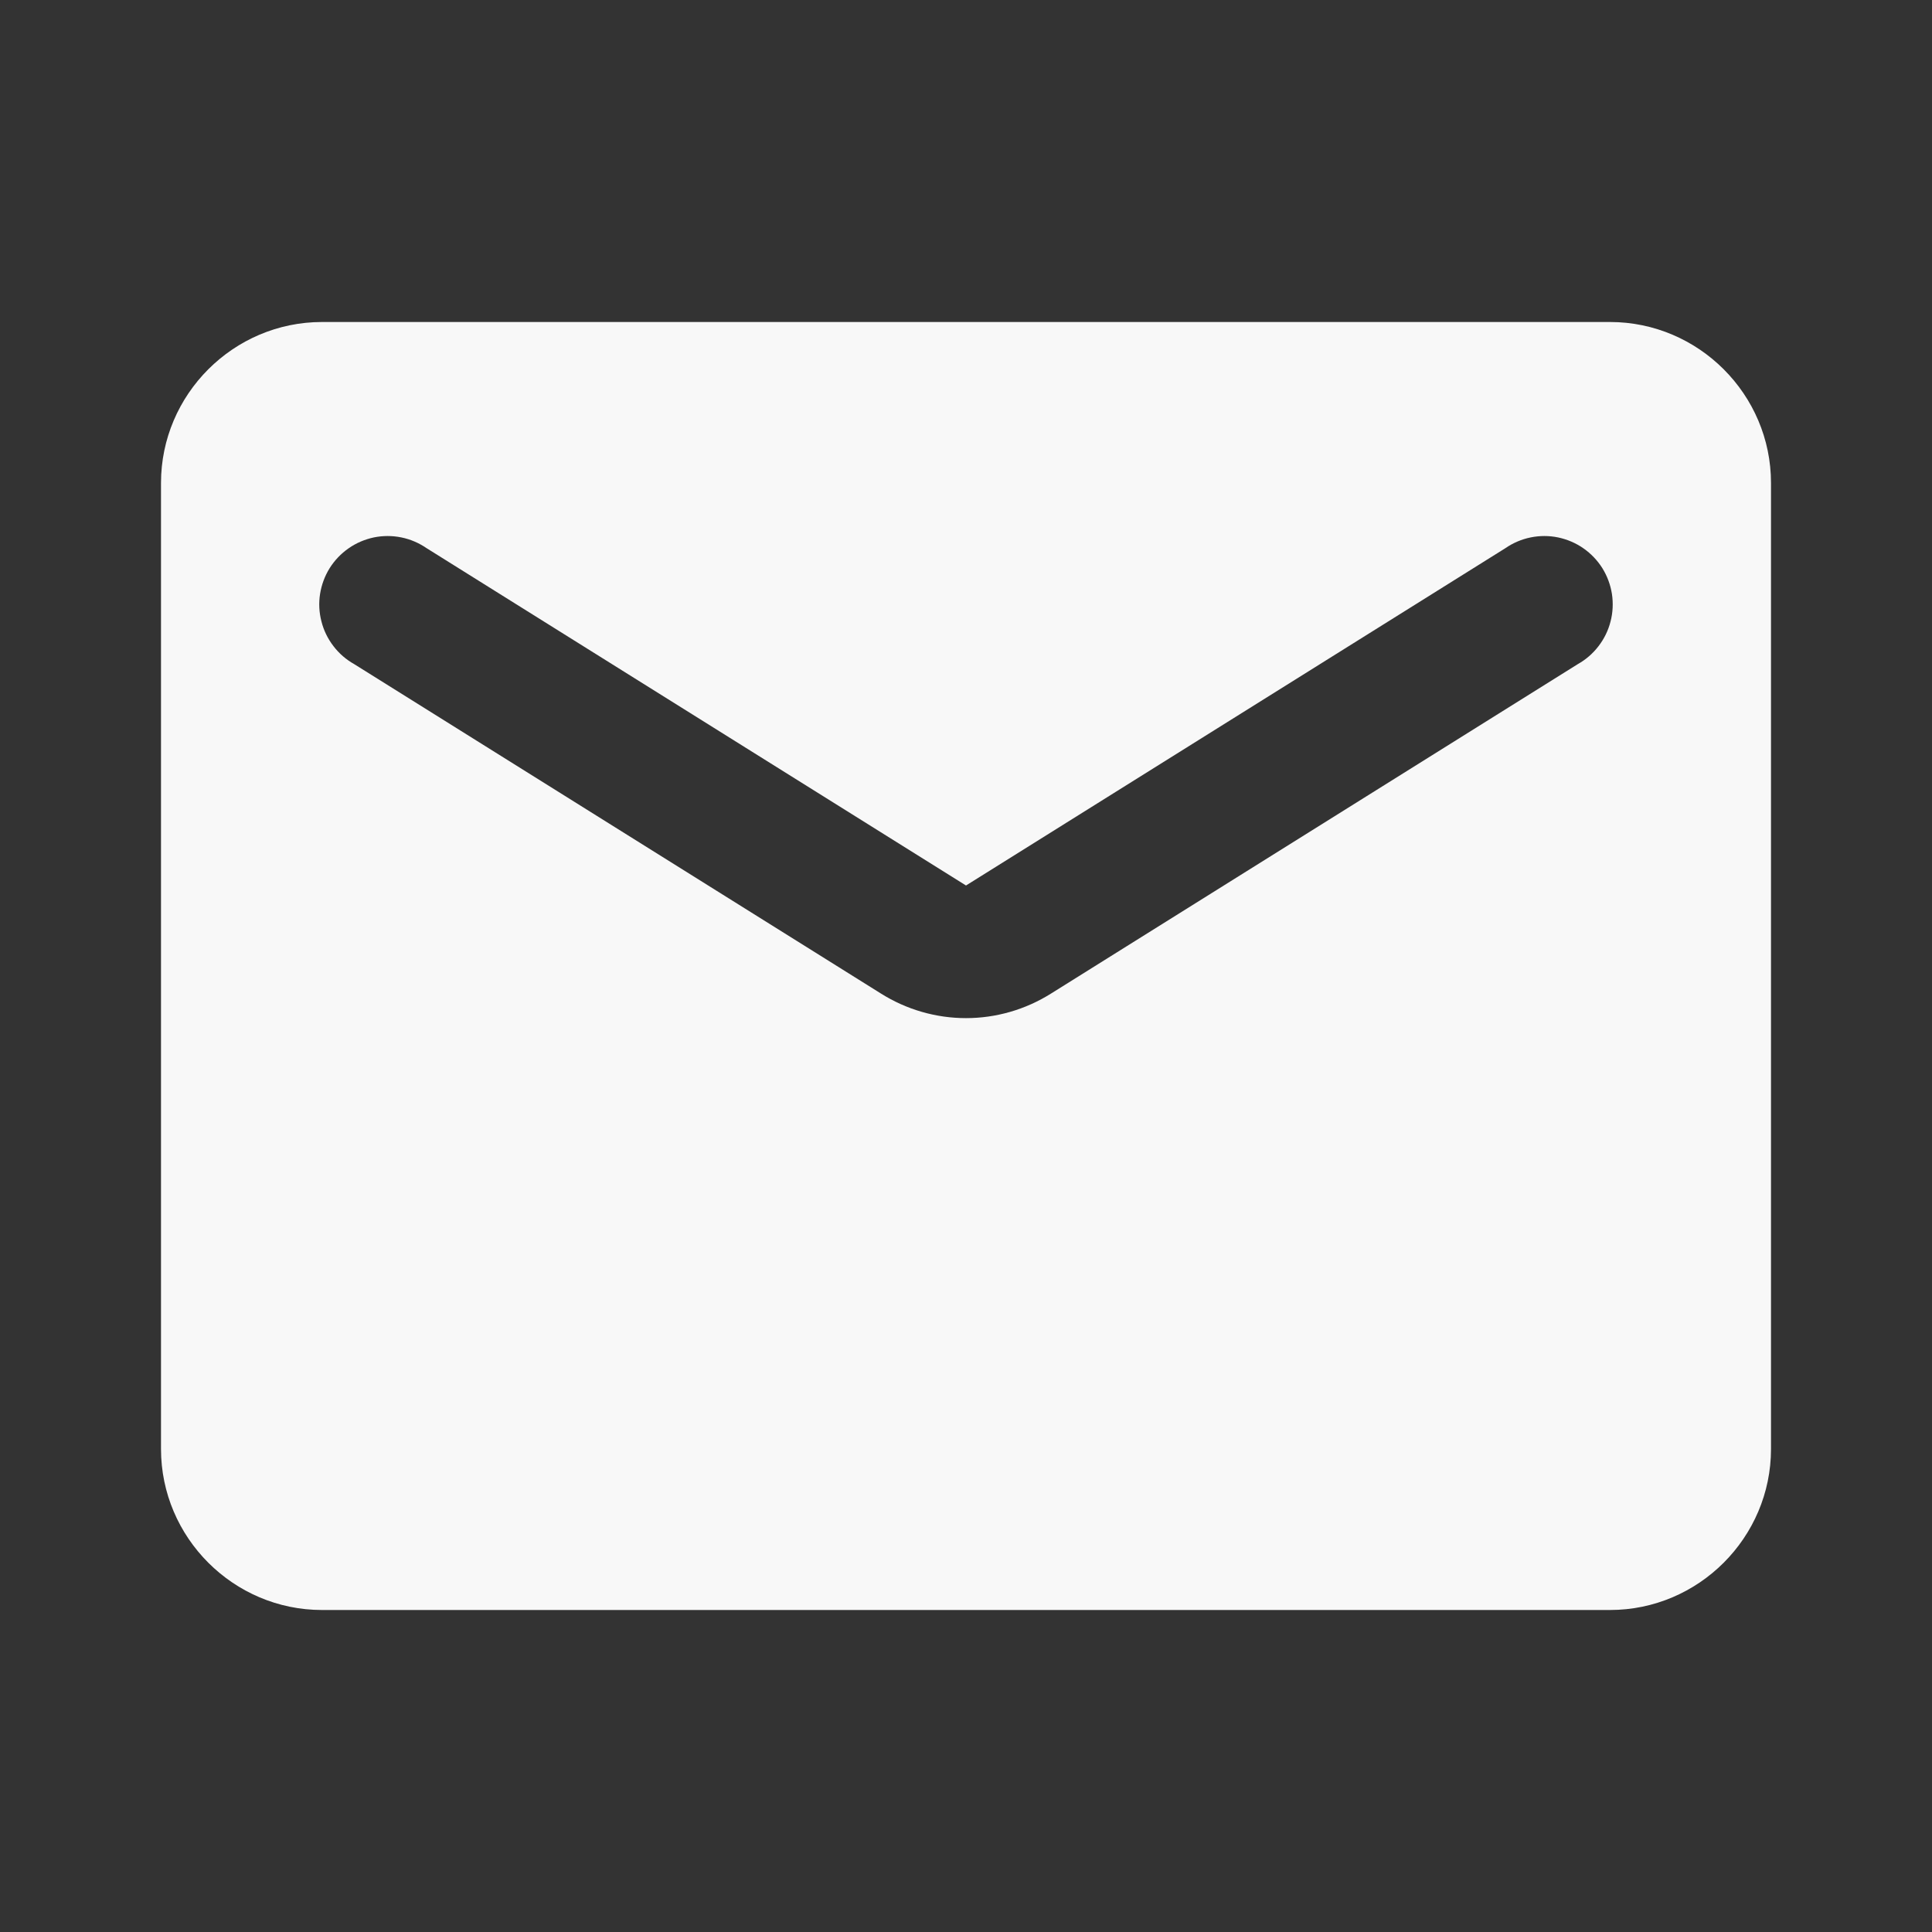 <svg width="24" height="24" viewBox="0 0 24 24" fill="none" xmlns="http://www.w3.org/2000/svg">
<rect x="0" y="0" width="24" height="24" fill="#333333" stroke="none"/>
<path d="M20 4H4C2.9 4 2 4.9 2 6V18C2 19.1 2.9 20 4 20H20C21.1 20 22 19.1 22 18V6C22 4.9 21.1 4 20 4ZM19.6 8.25L13.06 12.34C12.41 12.75 11.59 12.75 10.94 12.34L4.4 8.25C4.3 8.194 4.212 8.118 4.142 8.026C4.072 7.935 4.021 7.831 3.993 7.719C3.964 7.608 3.958 7.492 3.976 7.378C3.994 7.265 4.034 7.156 4.095 7.058C4.156 6.961 4.236 6.877 4.331 6.811C4.425 6.745 4.532 6.7 4.644 6.676C4.757 6.653 4.873 6.653 4.986 6.676C5.099 6.699 5.205 6.745 5.3 6.81L12 11L18.7 6.81C18.794 6.745 18.901 6.699 19.014 6.676C19.127 6.653 19.243 6.653 19.355 6.676C19.468 6.7 19.575 6.745 19.669 6.811C19.764 6.877 19.844 6.961 19.905 7.058C19.966 7.156 20.006 7.265 20.024 7.378C20.041 7.492 20.036 7.608 20.007 7.719C19.979 7.831 19.928 7.935 19.858 8.026C19.788 8.118 19.7 8.194 19.6 8.25Z" fill="#F8F8F8"/>
</svg>
